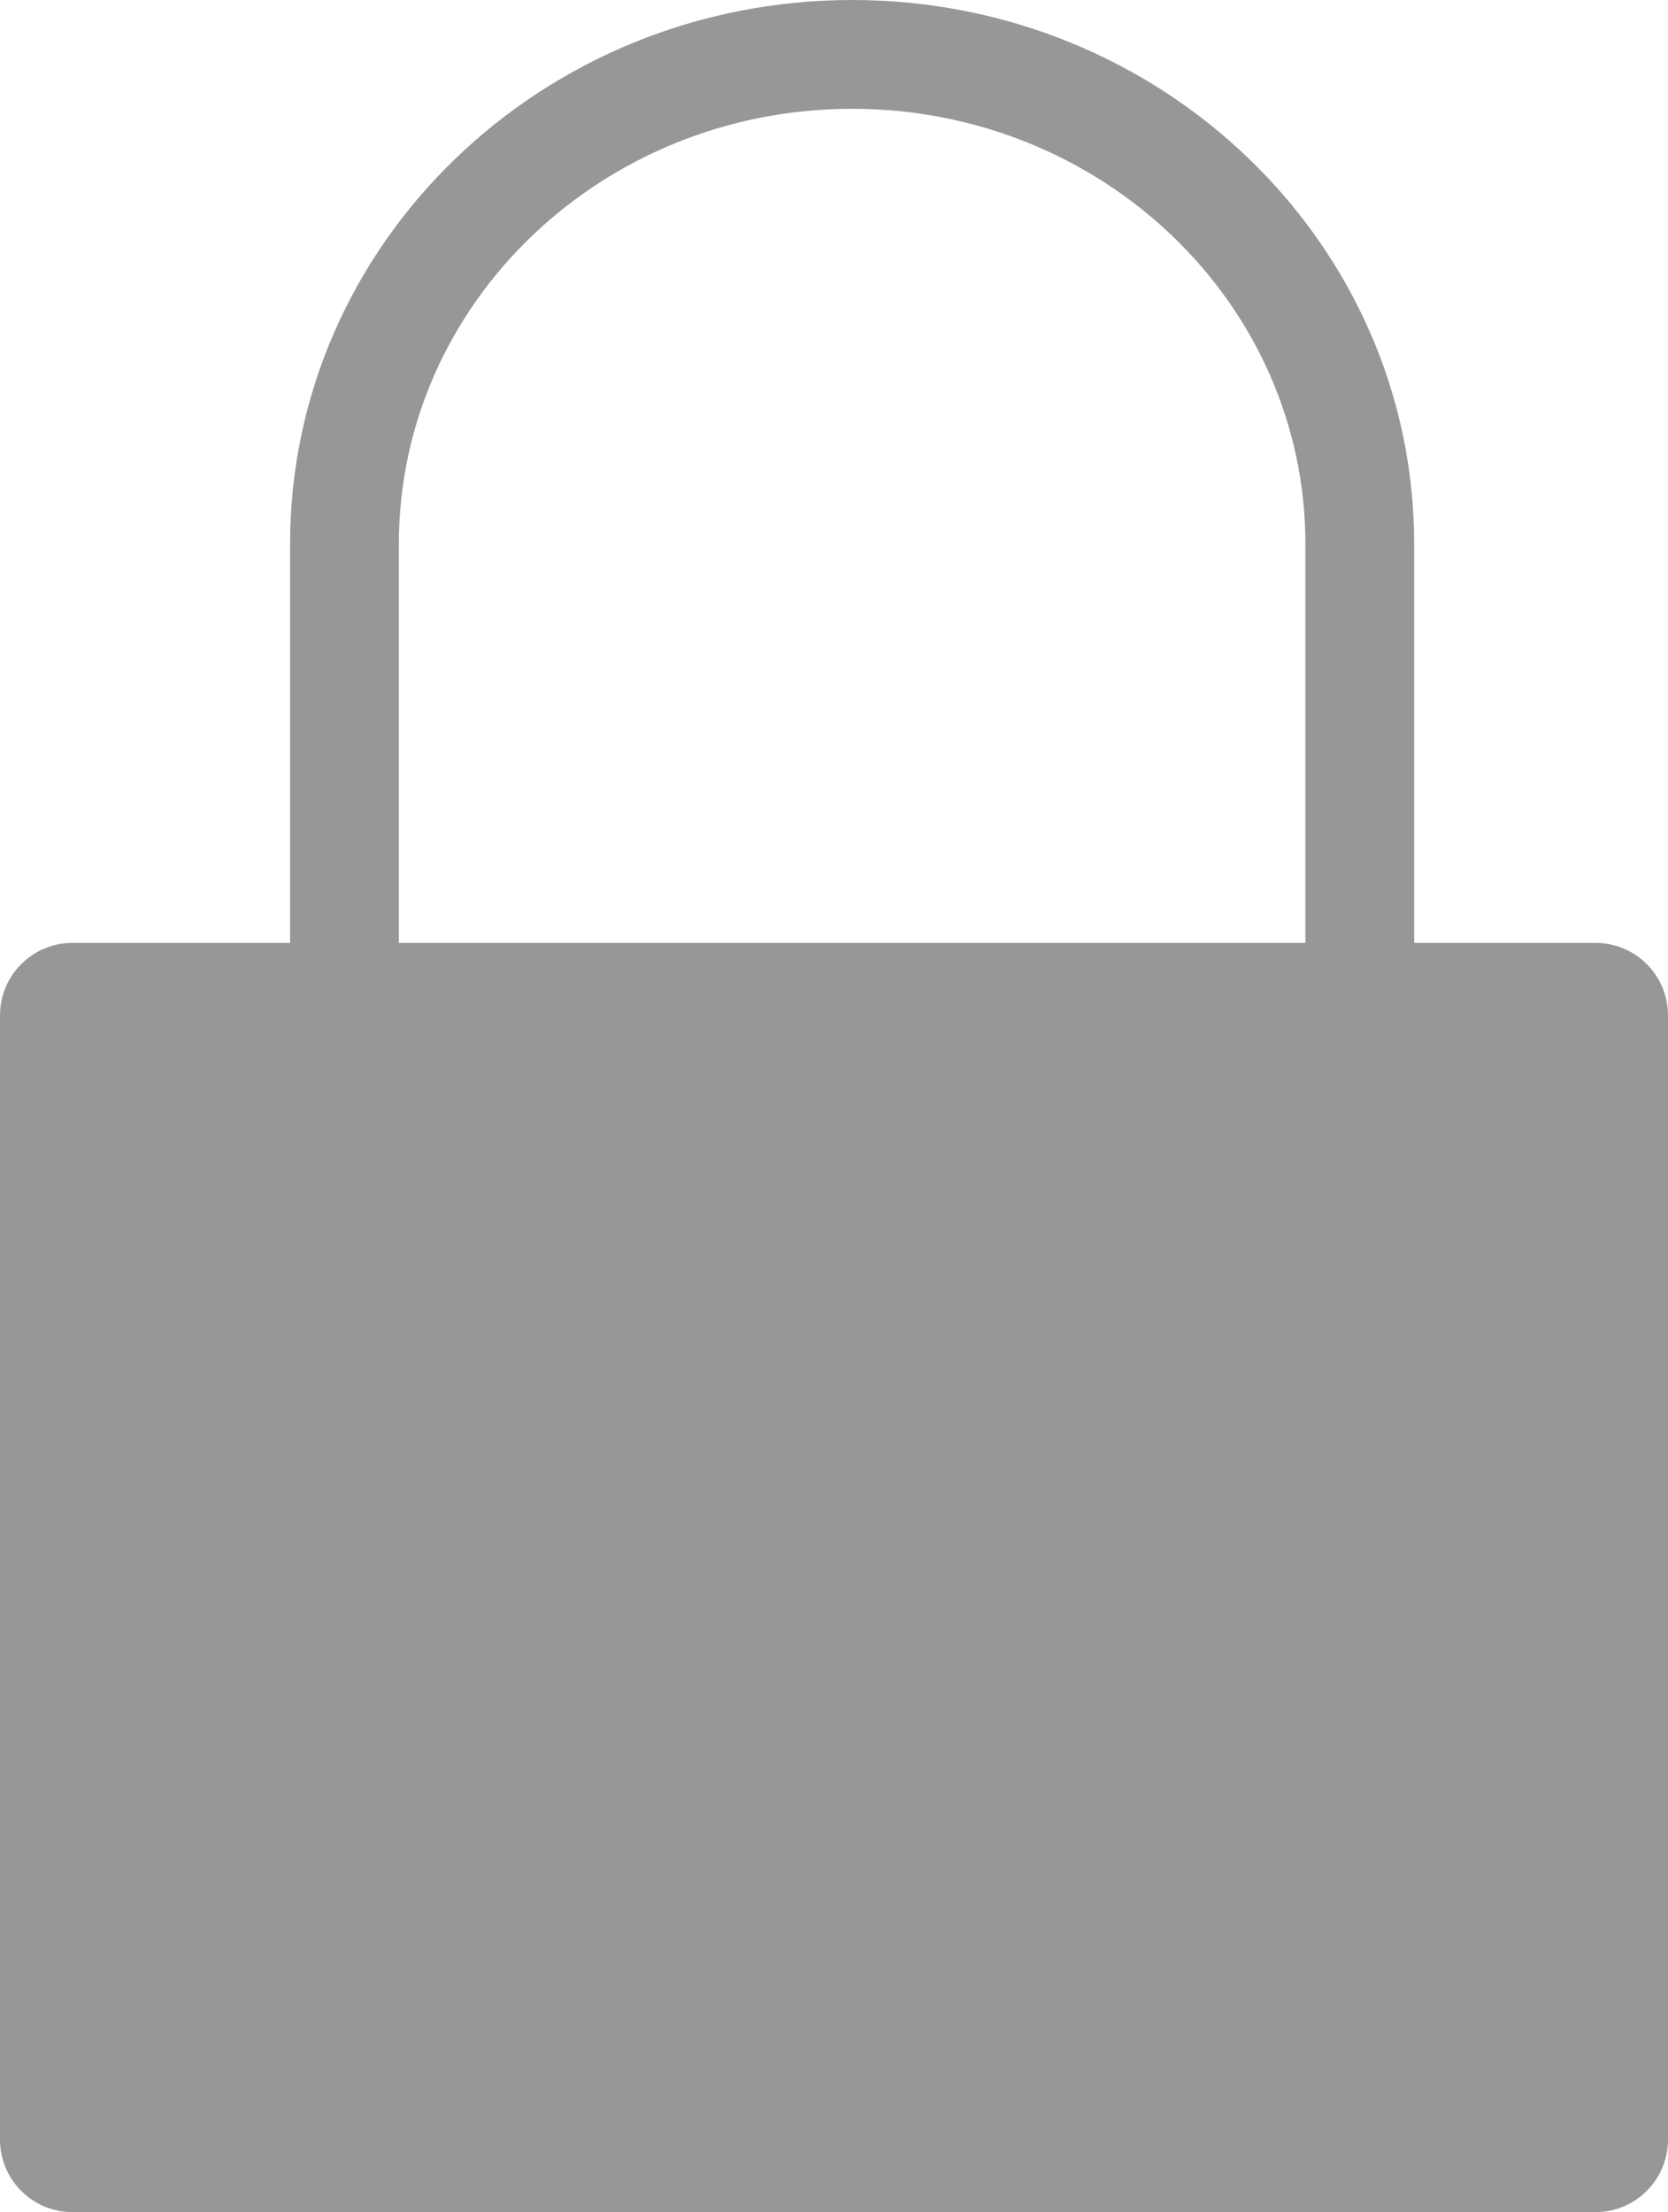 <?xml version="1.0" encoding="UTF-8"?>
<svg width="46px" height="61px" viewBox="0 0 46 61" version="1.1" xmlns="http://www.w3.org/2000/svg" xmlns:xlink="http://www.w3.org/1999/xlink">
    <!-- Generator: Sketch 49.2 (51160) - http://www.bohemiancoding.com/sketch -->
    <title>Mask</title>
    <desc>Created with Sketch.</desc>
    <defs>
        <path d="M11,26 L36,26 L36,15 C36,8.373 30.404,3 23.5,3 C16.596,3 11,8.373 11,15 L11,26 Z M39,26 L44,26 C45.105,26 46,26.895 46,28 L46,59 C46,60.105 45.105,61 44,61 L2,61 C0.895,61 1.3527075e-16,60.105 0,59 L0,28 C-1.3527075e-16,26.895 0.895,26 2,26 L8,26 L8,15 C8,6.716 14.94,1.33226763e-15 23.5,0 C32.06,-1.55431223e-15 39,6.716 39,15 L39,26 Z" id="path-lock"></path>
    </defs>
    <g id="Symbols" stroke="none" stroke-width="1" fill="none" fill-rule="evenodd">
        <g id="Icon-/-Lock">
            <g>
                <mask id="mask-2" fill="white">
                    <use xlink:href="#path-lock"></use>
                </mask>
                <use id="Mask" fill="#979797" fill-rule="nonzero" xlink:href="#path-lock"></use>
            </g>
        </g>
    </g>
</svg>
